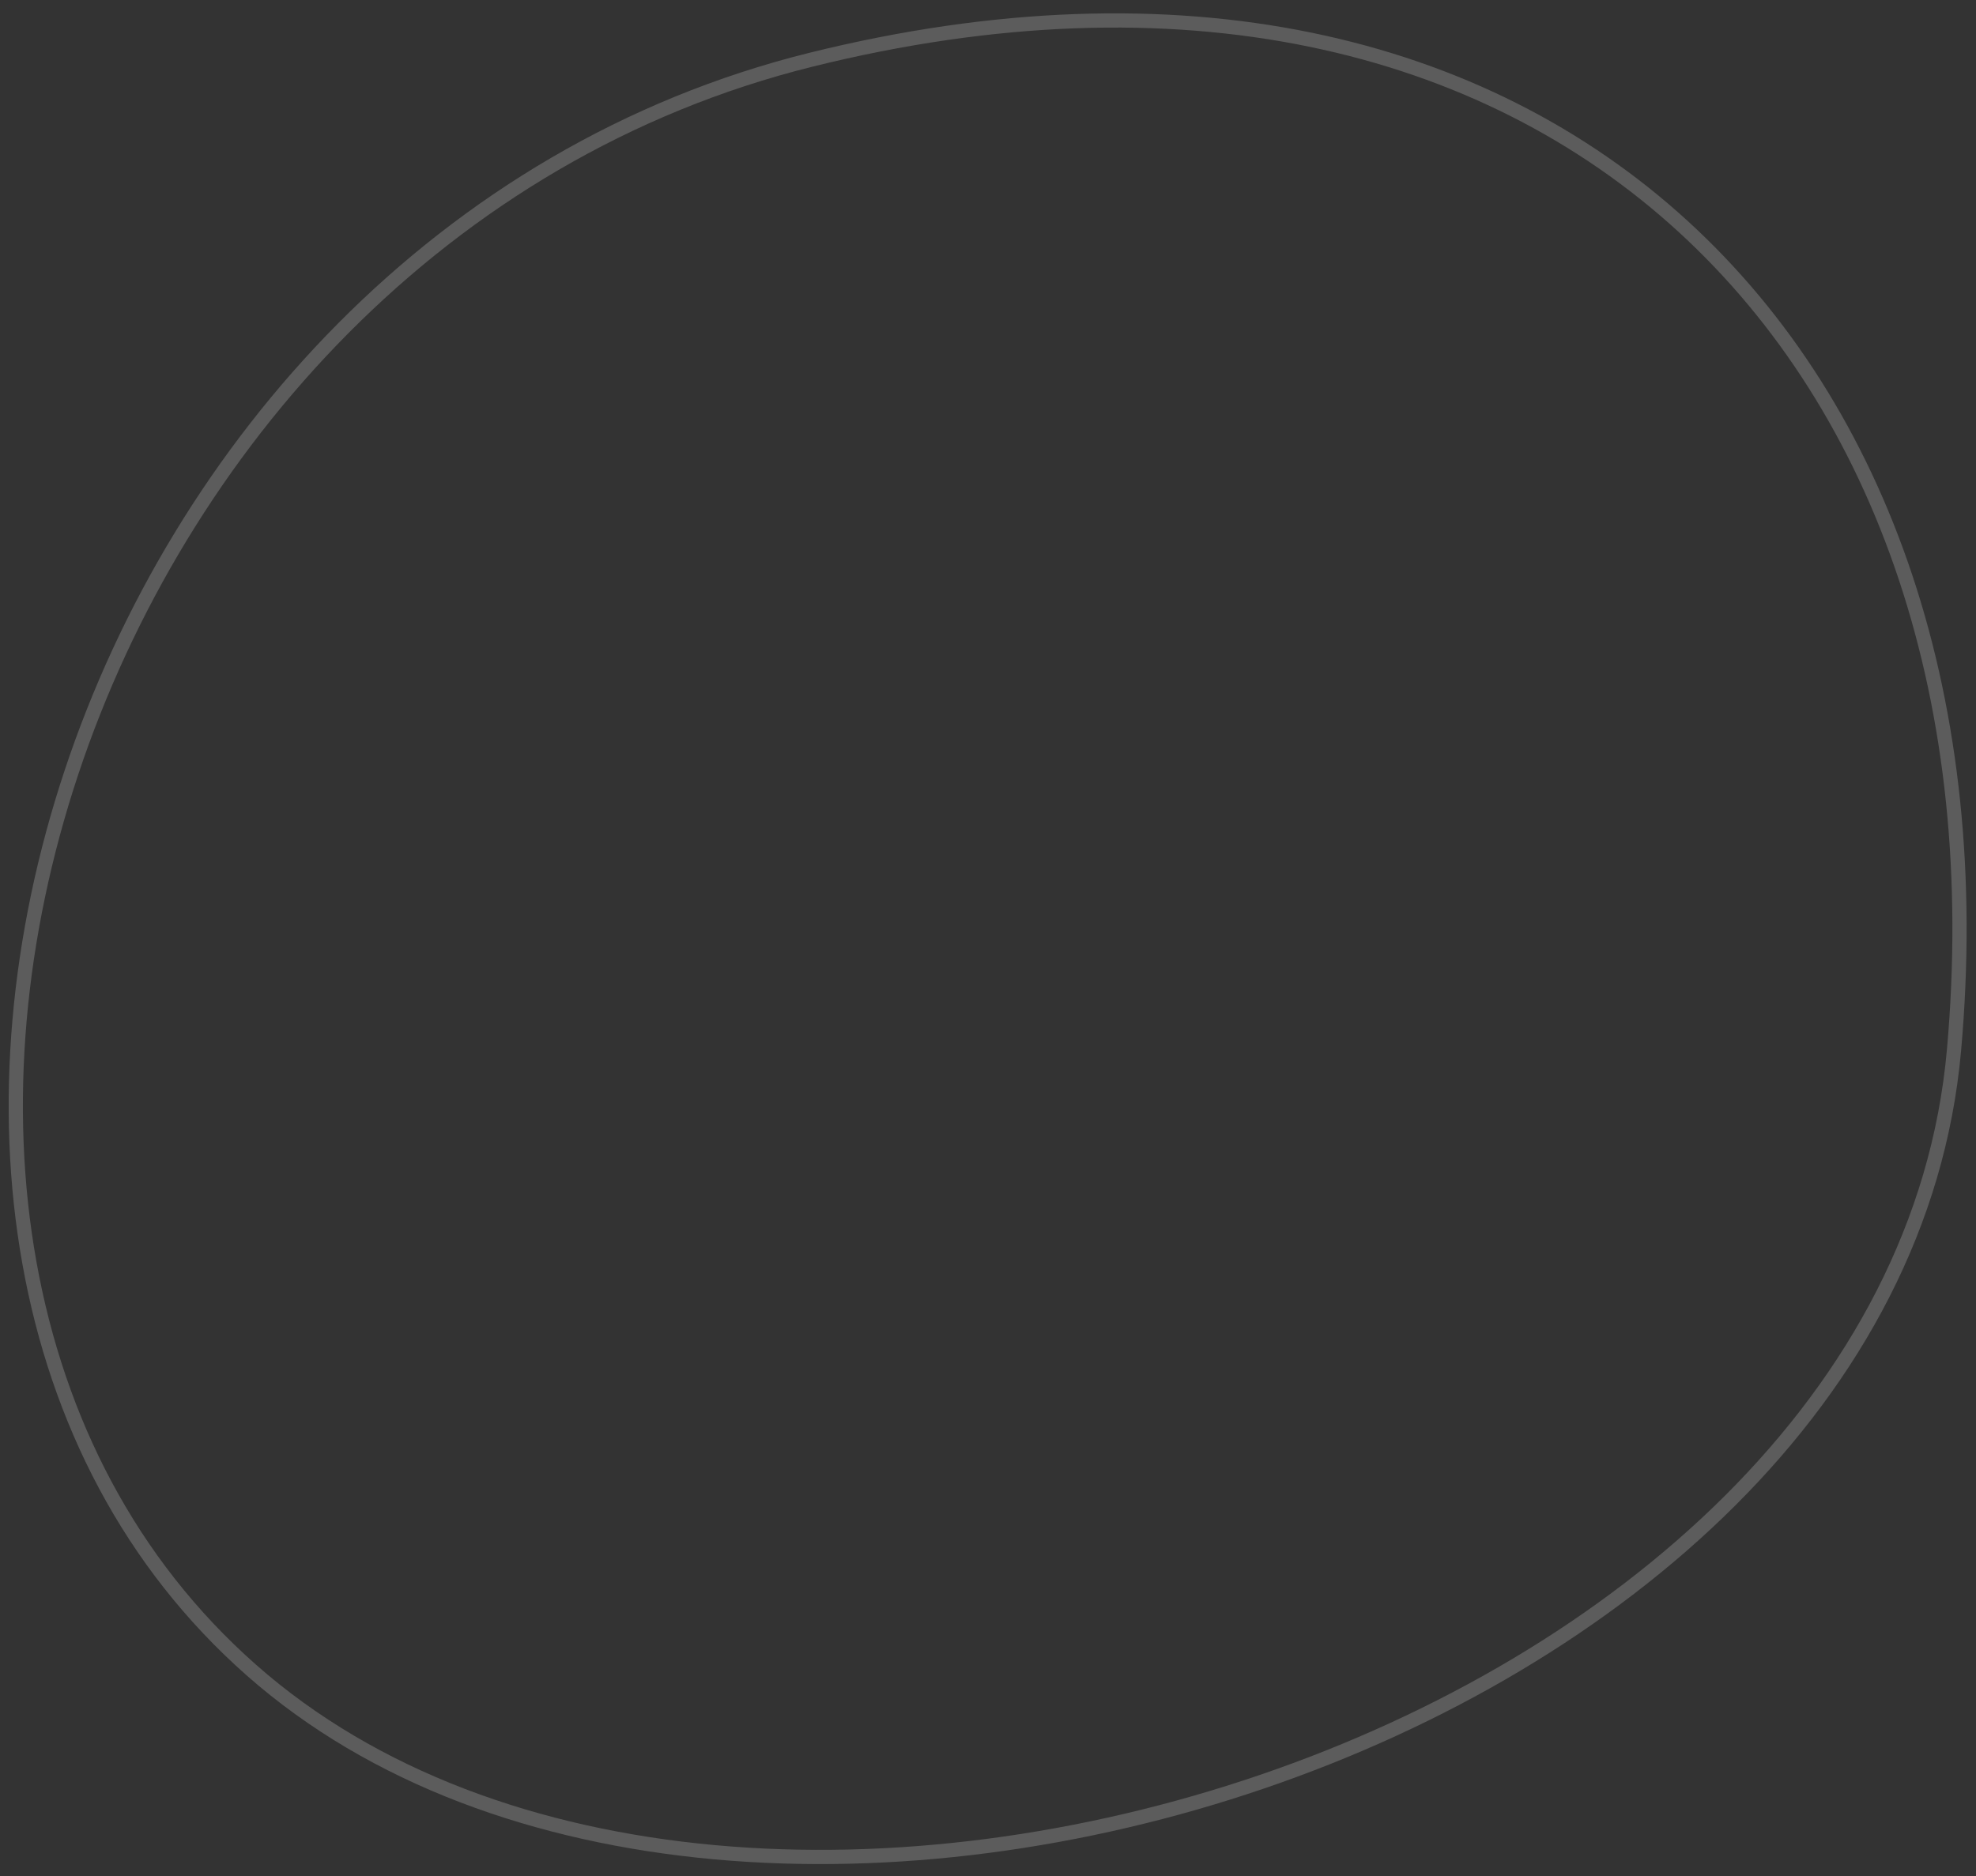 <svg width="139" height="132" viewBox="0 0 139 132" fill="none" xmlns="http://www.w3.org/2000/svg">
<rect x="0" y="0" width="139" height="132" fill="#333333" stroke="none"/>
<path opacity="0.2" d="M17.698 117.52C51.974 147.744 133.068 122.724 137.449 73.929C141.83 25.133 109.055 -8.701 57.052 4.201C5.048 17.102 -16.578 87.296 17.698 117.52Z" stroke="white"/>
</svg>
